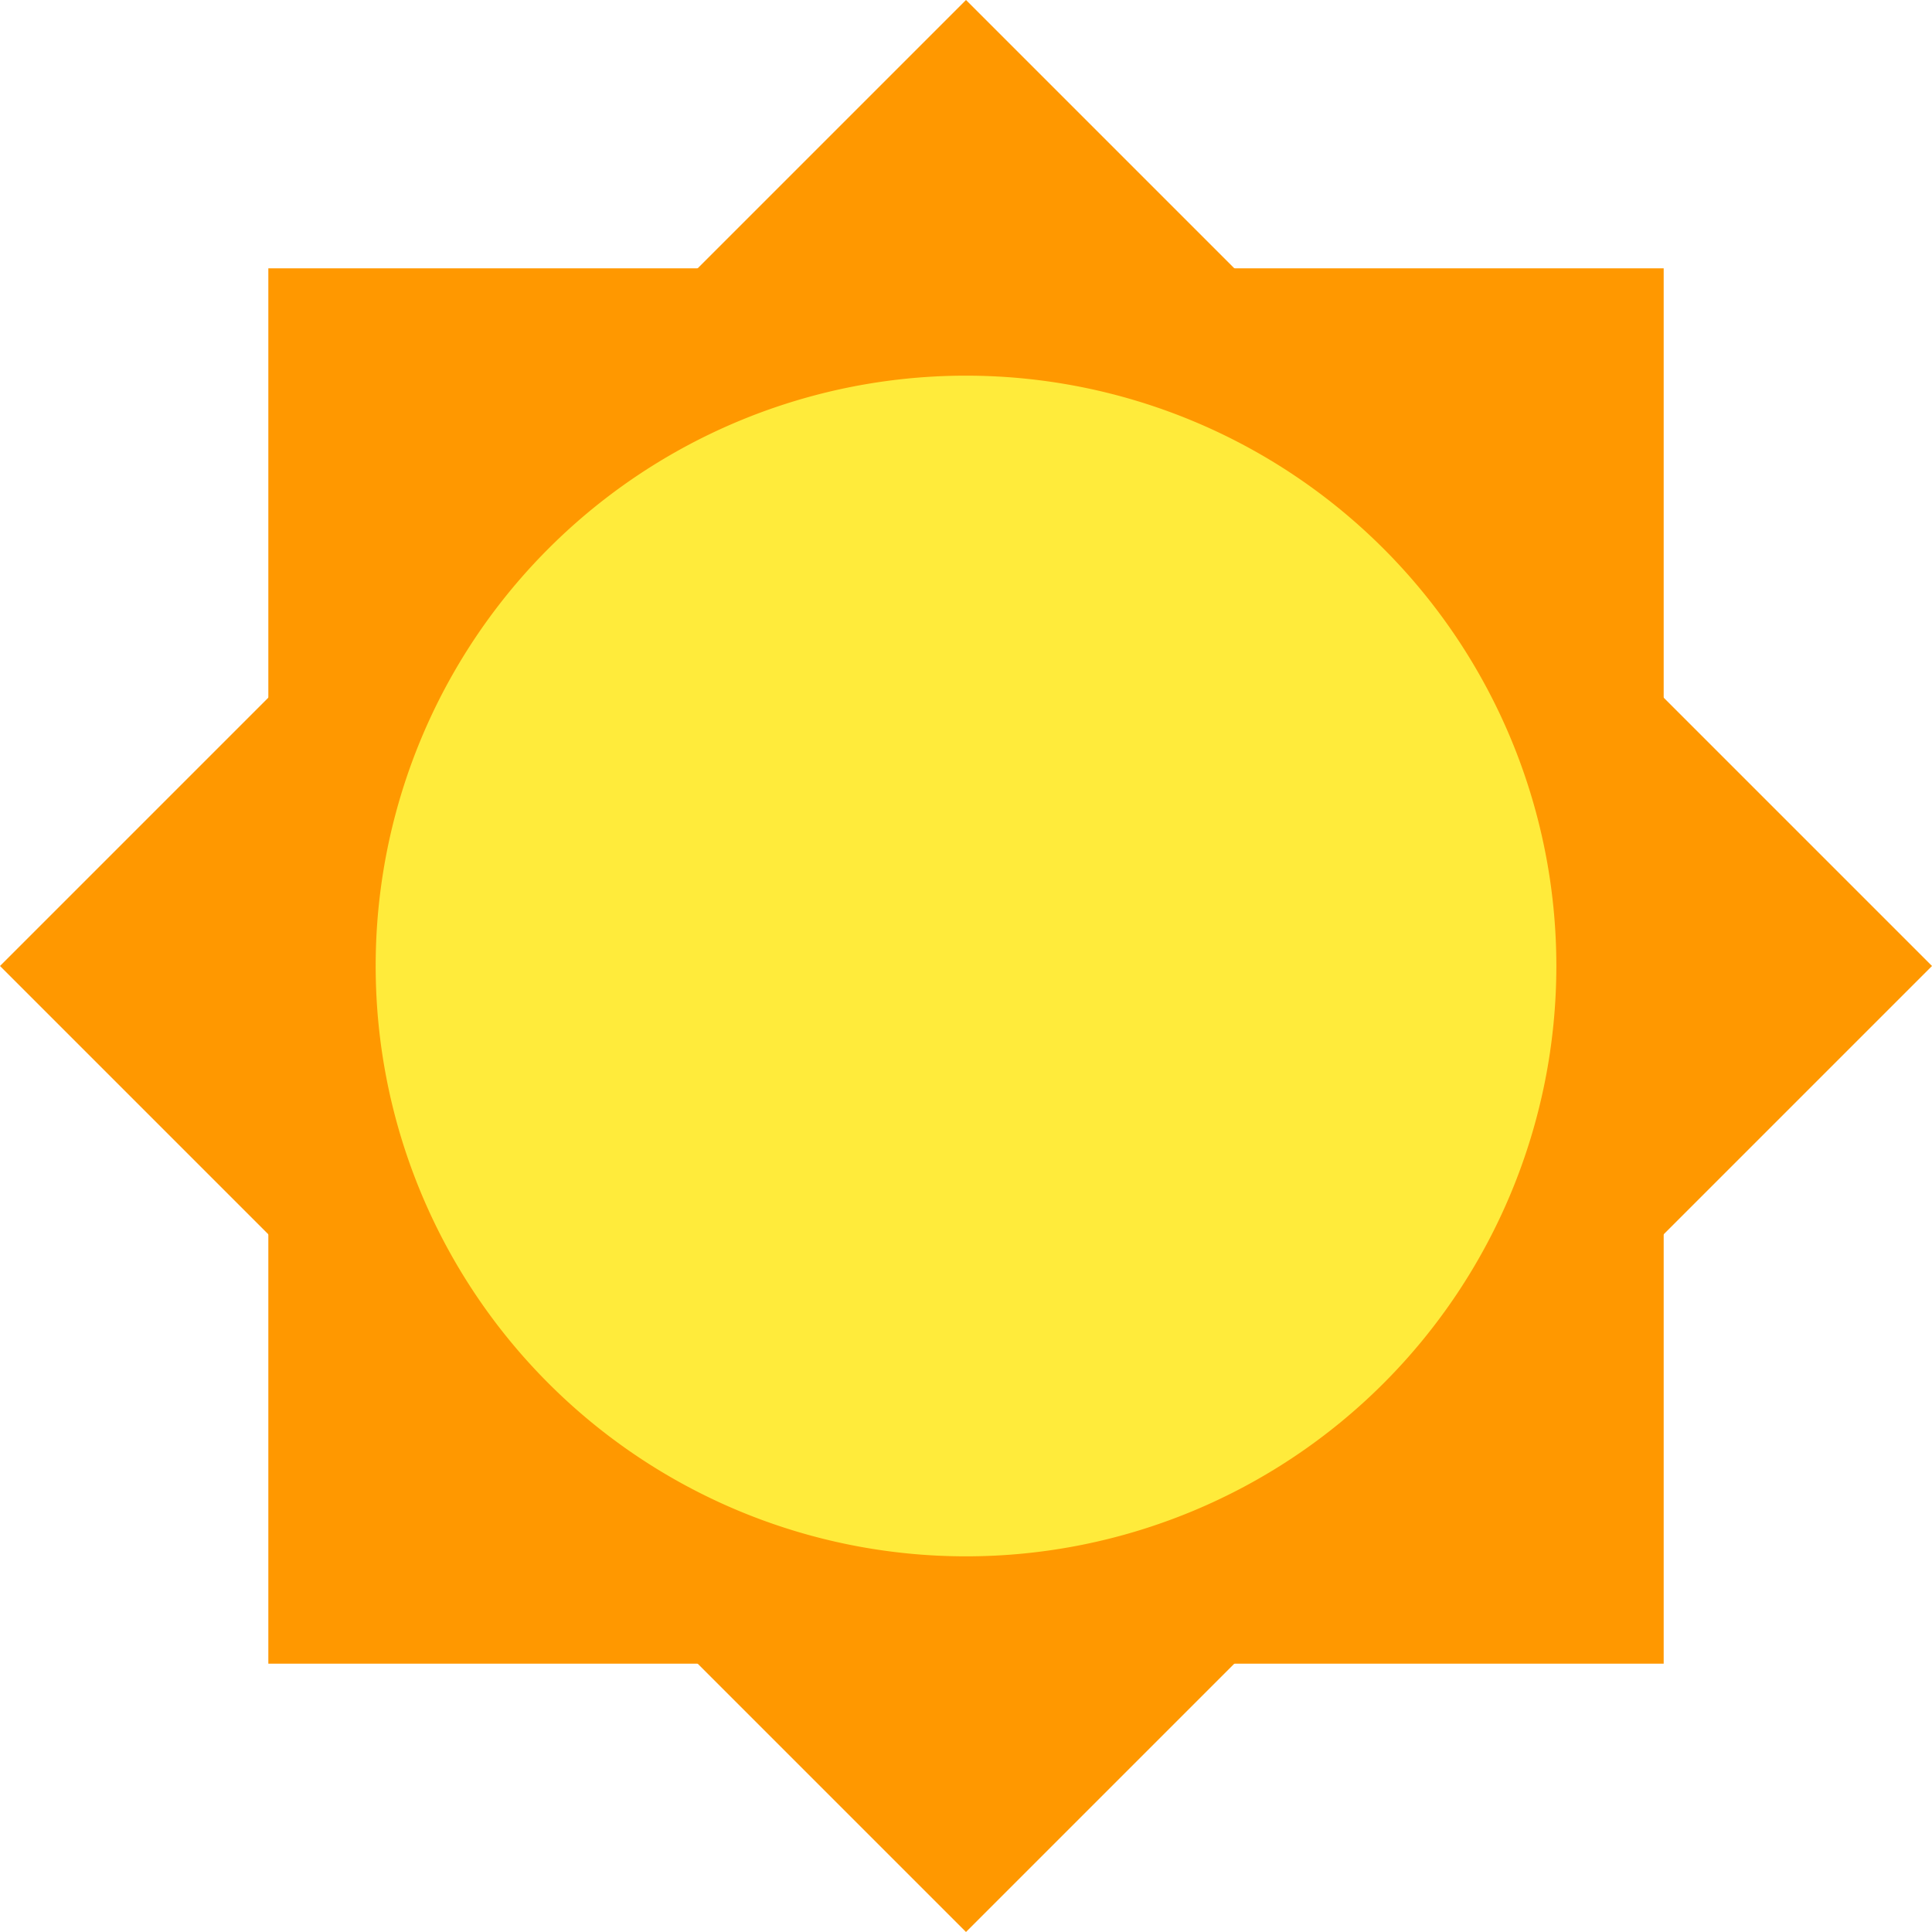<svg xmlns="http://www.w3.org/2000/svg" xmlns:xlink="http://www.w3.org/1999/xlink" width="160" height="160" viewBox="0 0 160 160">
  <defs>
    <clipPath id="clip-path">
      <rect id="Rectangle_201" data-name="Rectangle 201" width="160" height="160" transform="translate(11085 66)" fill="#fff"/>
    </clipPath>
  </defs>
  <g id="Mask_Group_82" data-name="Mask Group 82" transform="translate(-11085 -66)" clip-path="url(#clip-path)">
    <g id="icons8-sun" transform="translate(11058.334 39.333)">
      <g id="Group_193" data-name="Group 193">
        <rect id="Rectangle_202" data-name="Rectangle 202" width="115.556" height="115.556" transform="translate(48.889 48.889)" fill="#ff9800"/>
        <rect id="Rectangle_203" data-name="Rectangle 203" width="113.137" height="113.137" transform="translate(26.666 106.667) rotate(-45)" fill="#ff9800"/>
      </g>
      <path id="Path_120" data-name="Path 120" d="M57.778,106.667a48.889,48.889,0,1,0,48.889-48.889,48.878,48.878,0,0,0-48.889,48.889" fill="#ffeb3b"/>
    </g>
  </g>
</svg>
